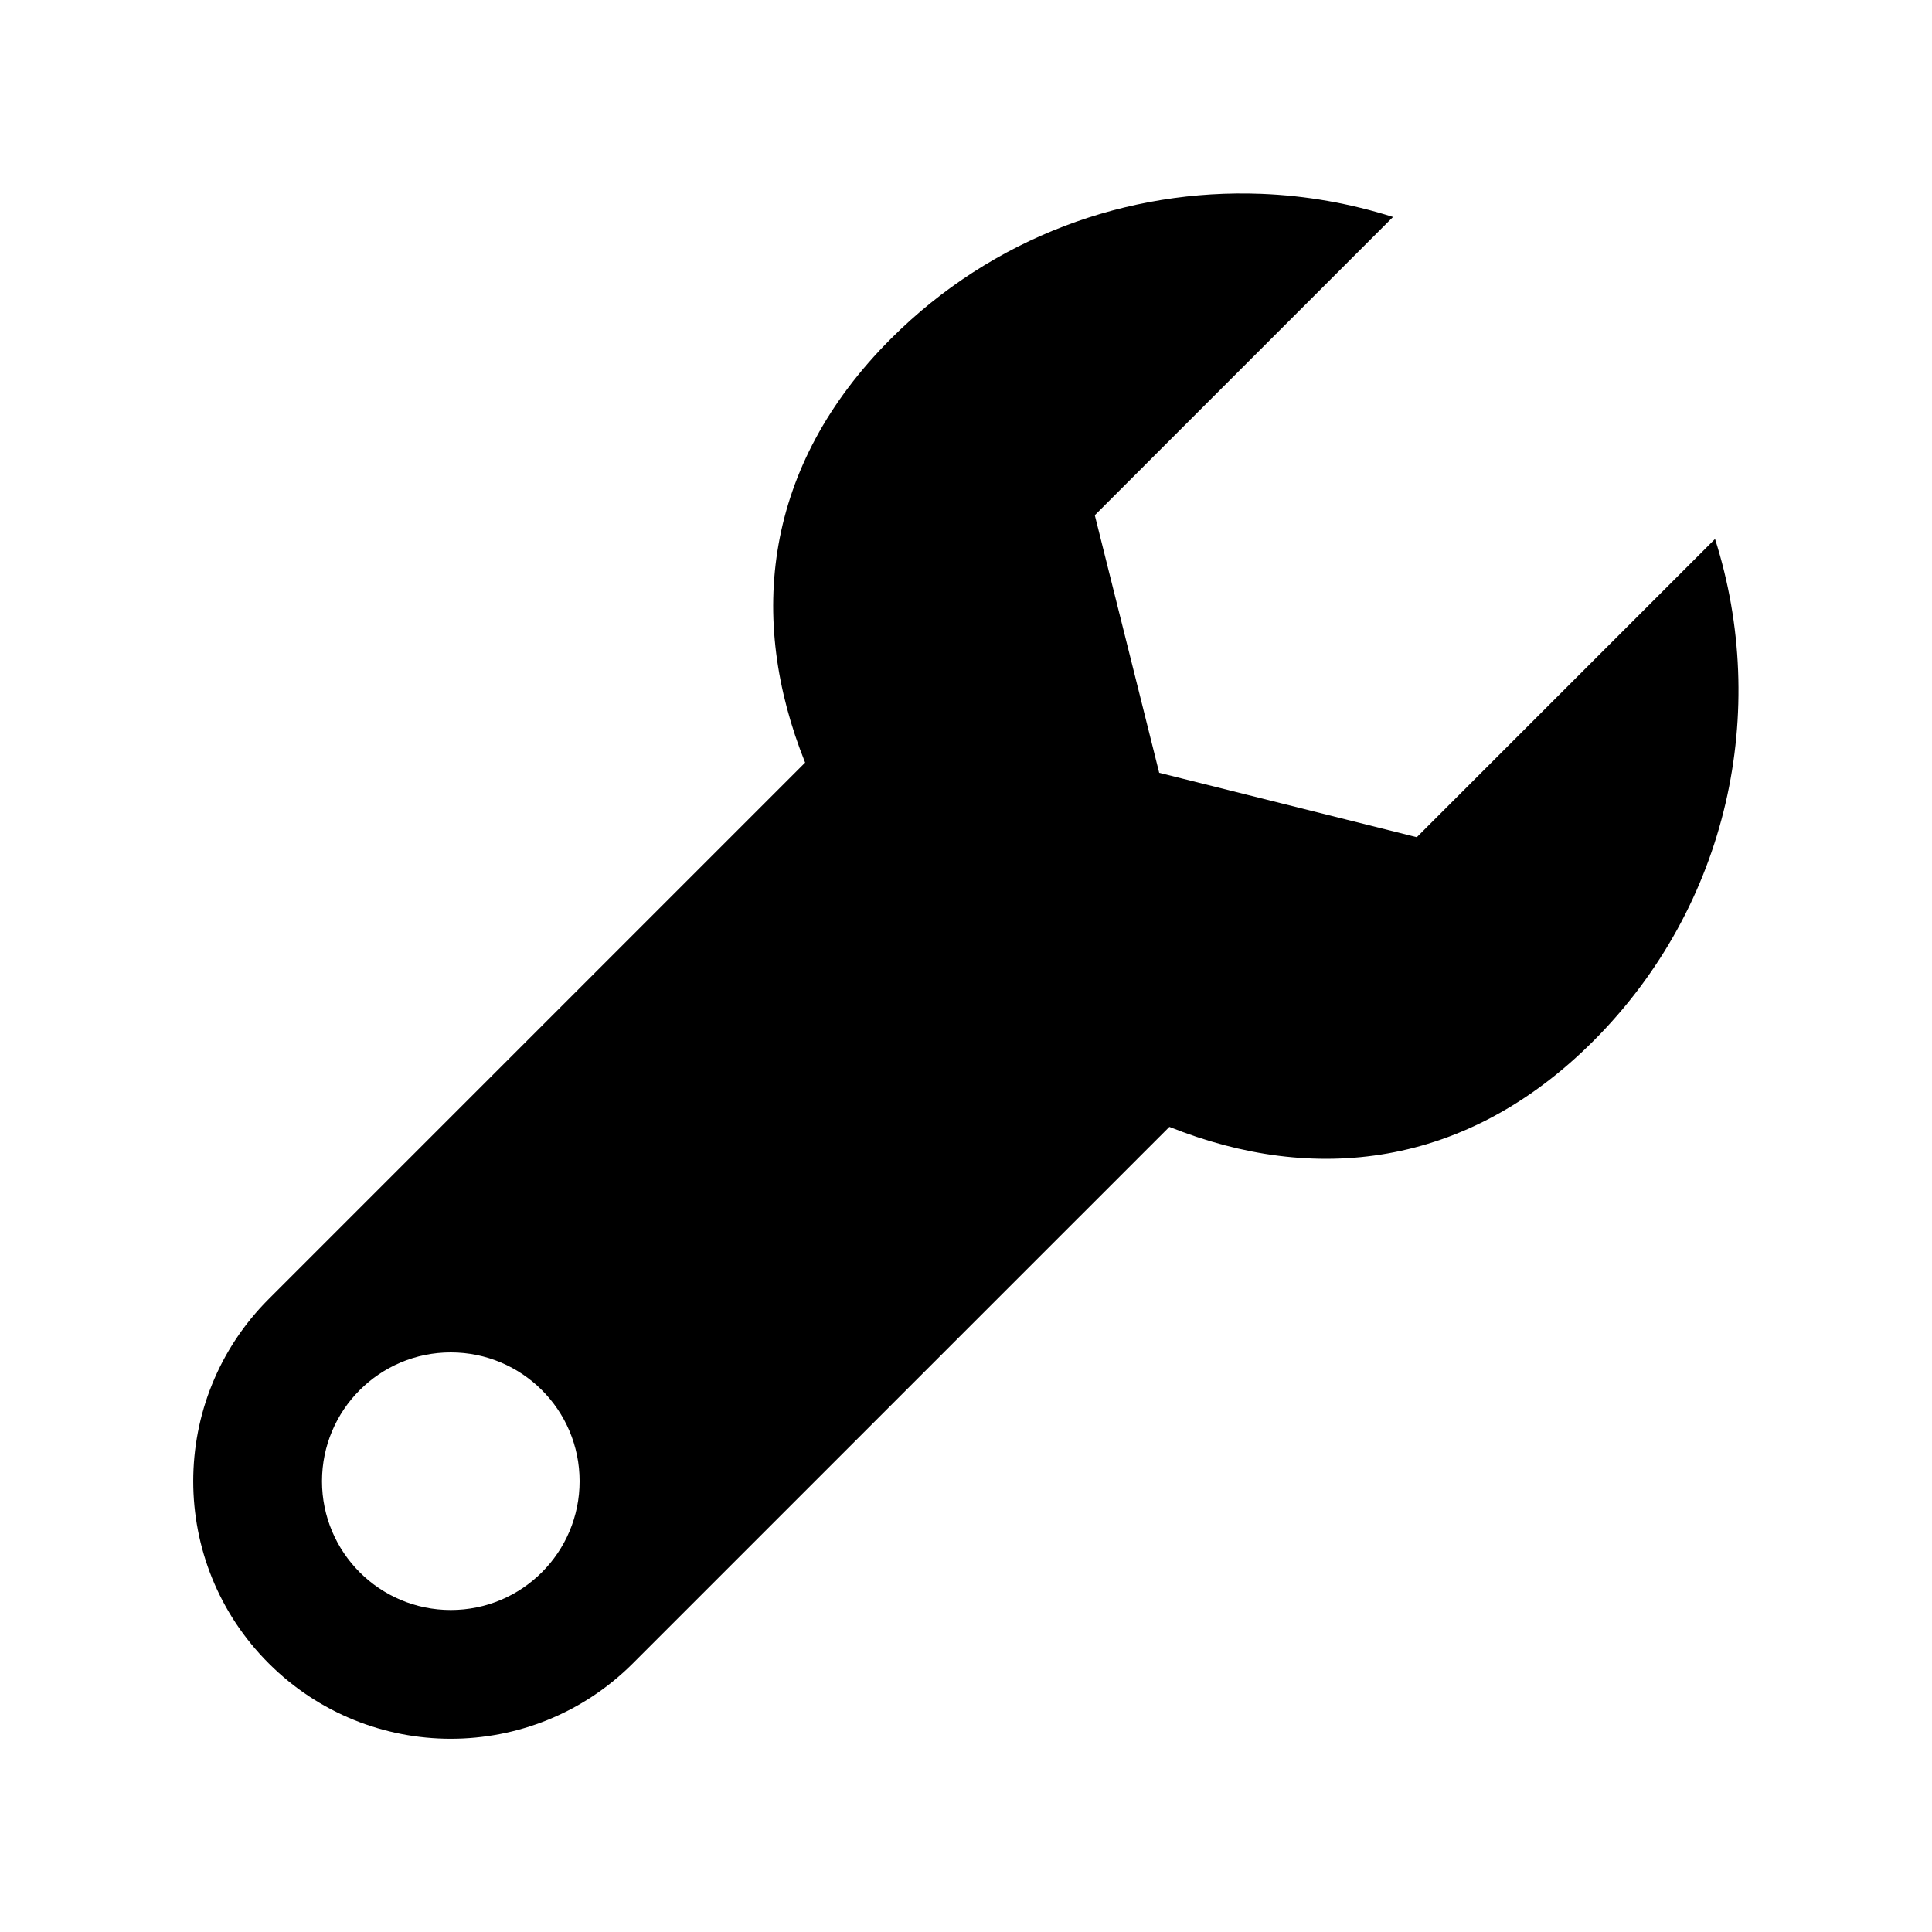 <?xml version="1.0"?><svg xmlns="http://www.w3.org/2000/svg"  viewBox="0 0 30 30" width="100px" height="100px">    <path d="M 19.588 3.01 C 17.515 2.928 15.416 3.677 13.834 5.26 C 11.859 7.235 11.602 9.598 12.502 11.842 L 4.172 20.172 C 2.61 21.734 2.61 24.266 4.172 25.828 C 5.734 27.39 8.266 27.39 9.828 25.828 L 18.158 17.498 C 20.402 18.398 22.765 18.141 24.74 16.166 C 26.85 14.056 27.477 11.029 26.631 8.369 L 22 13 L 18 12 L 17 8 L 21.631 3.369 C 20.966 3.158 20.279 3.037 19.588 3.01 z M 7 21 C 8.105 21 9 21.895 9 23 C 9 24.105 8.105 25 7 25 C 5.895 25 5 24.105 5 23 C 5 21.895 5.895 21 7 21 z"/></svg>